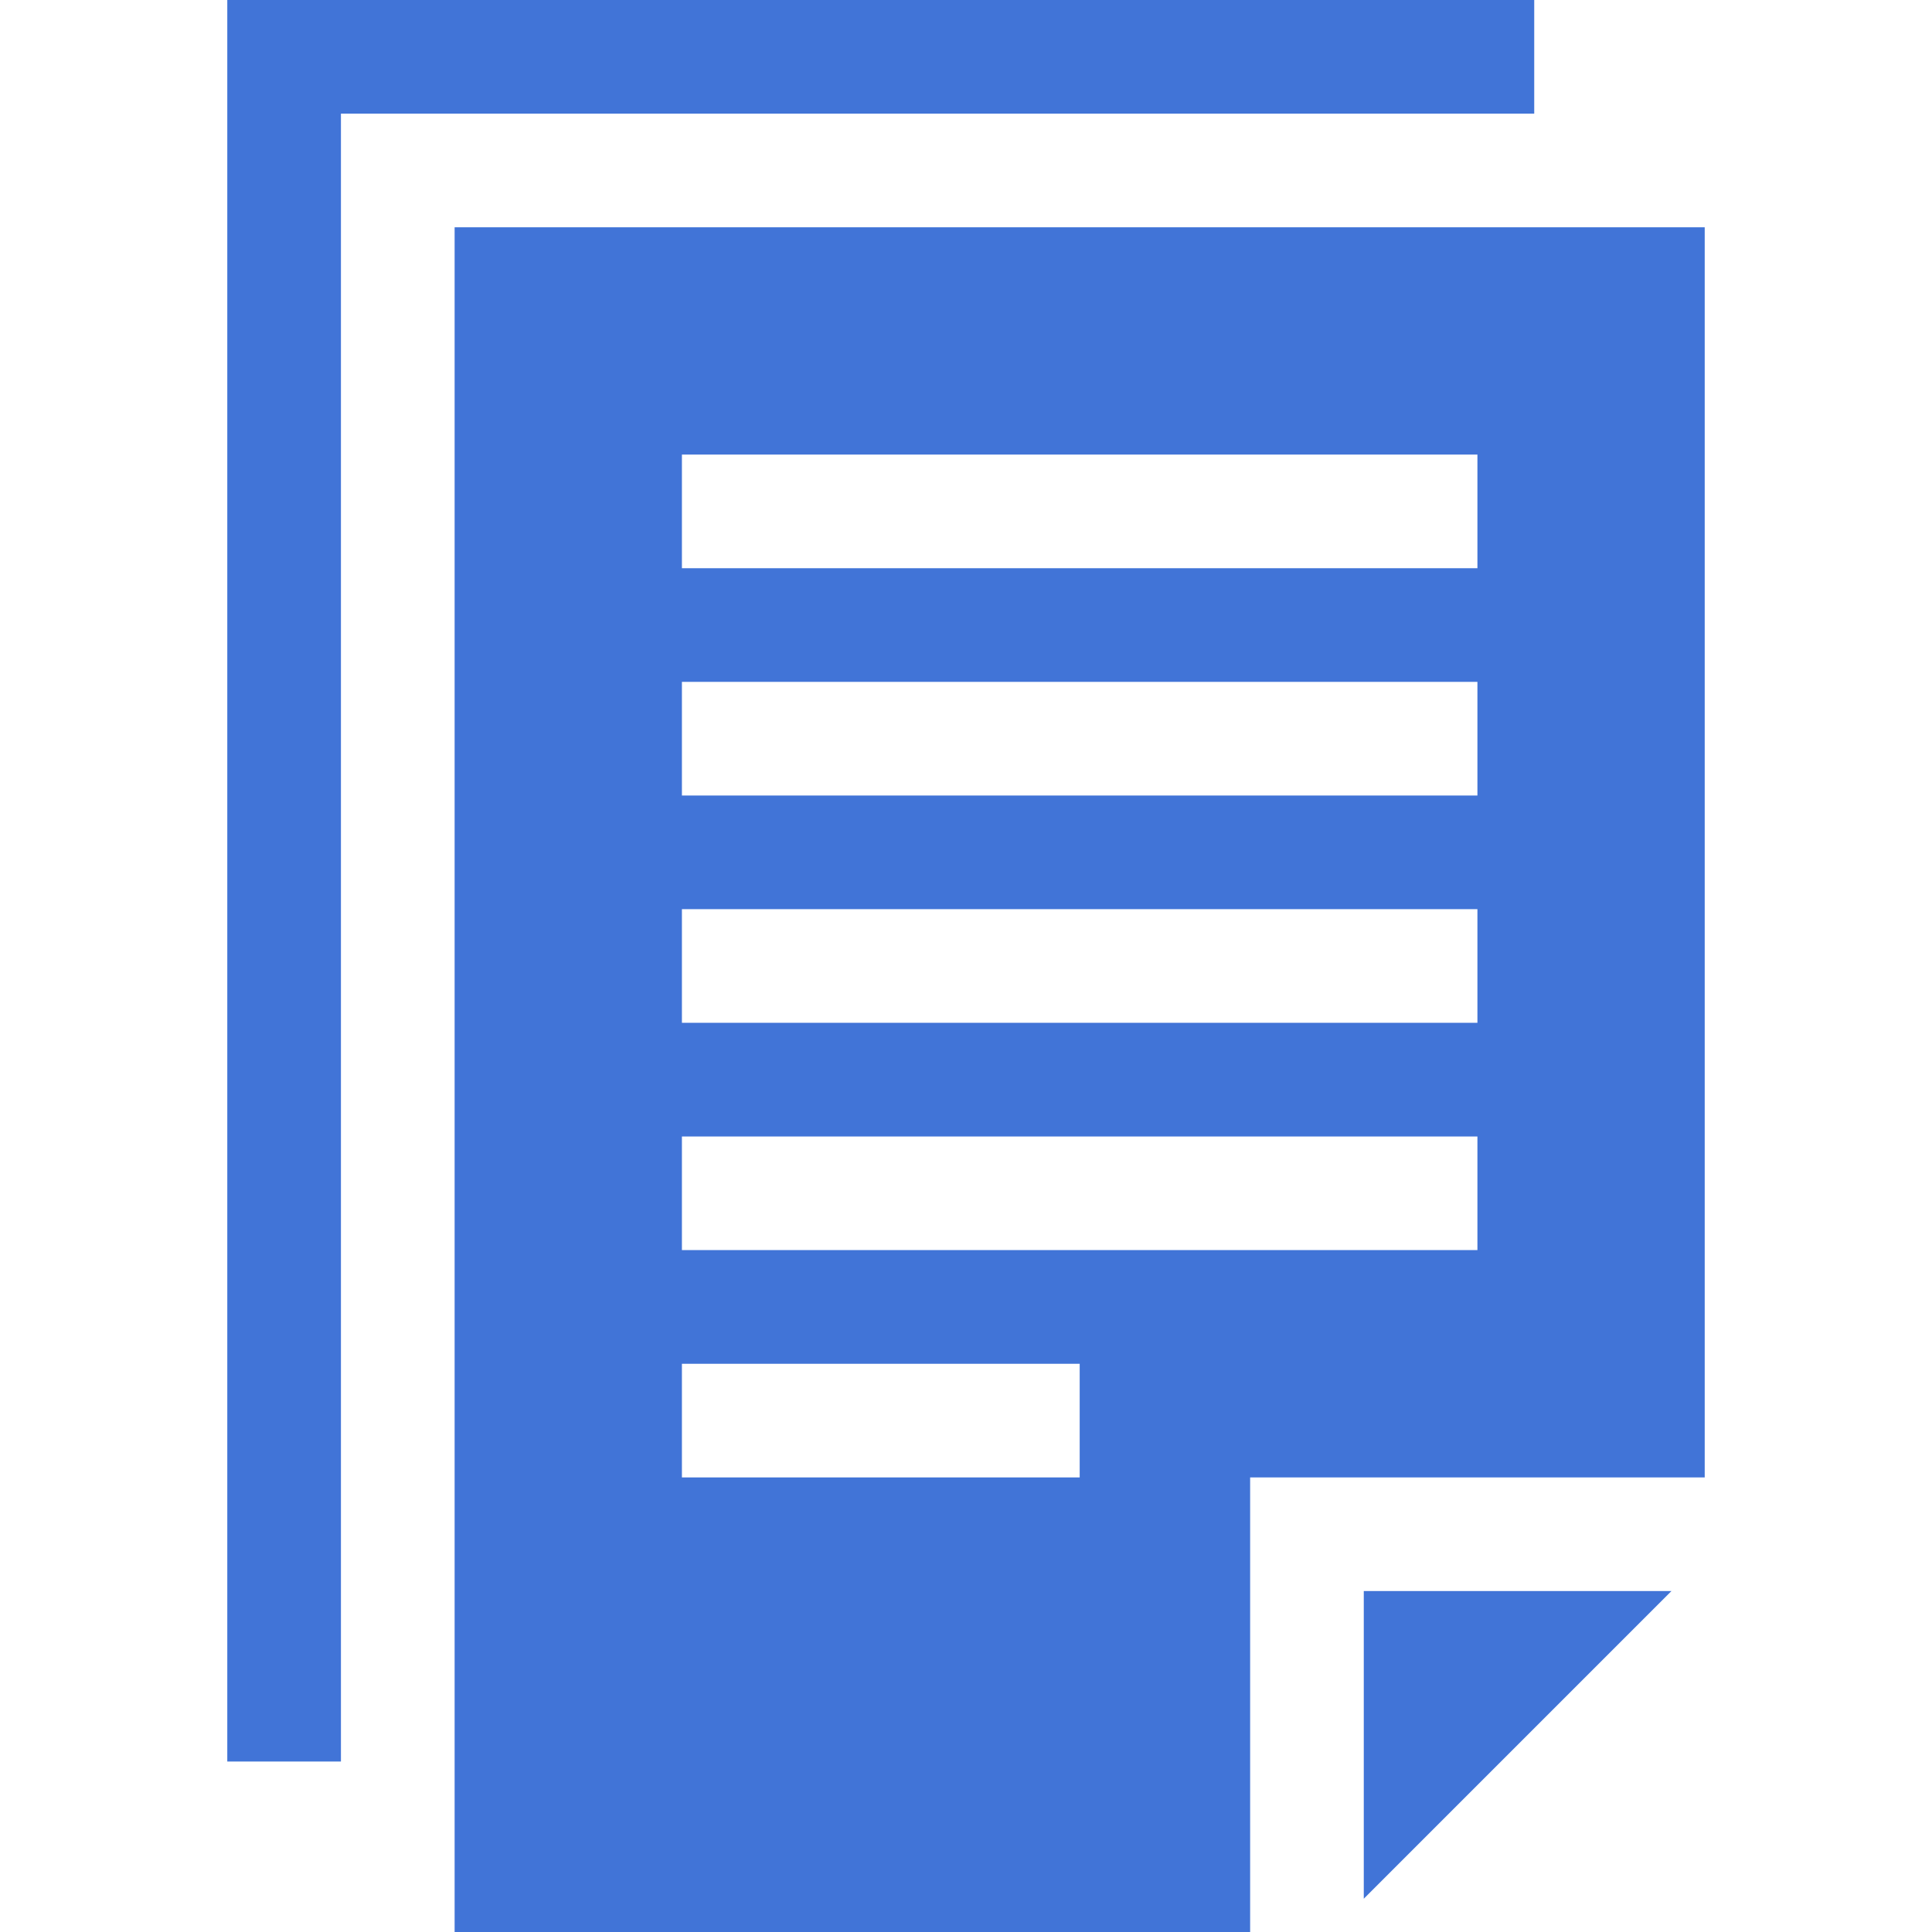 <svg width="45" height="45" viewBox="0 0 45 45" fill="none" xmlns="http://www.w3.org/2000/svg">
<path d="M35.735 0H5.294V41.029H7.941V2.647H35.735V0Z" fill="#4174D7"/>
<path d="M10.589 5.294V45H29.118V34.412H39.706V5.294H10.589ZM25.148 34.412H15.883V31.765H25.148V34.412ZM34.412 29.117H15.883V26.471H34.412V29.117ZM34.412 23.823H15.883V21.176H34.412V23.823ZM34.412 18.529H15.883V15.882H34.412V18.529ZM34.412 13.235H15.883V10.588H34.412V13.235Z" fill="#4174D7"/>
<path d="M31.765 44.225L38.931 37.059H31.765V44.225Z" fill="#4174D7"/>
</svg>
